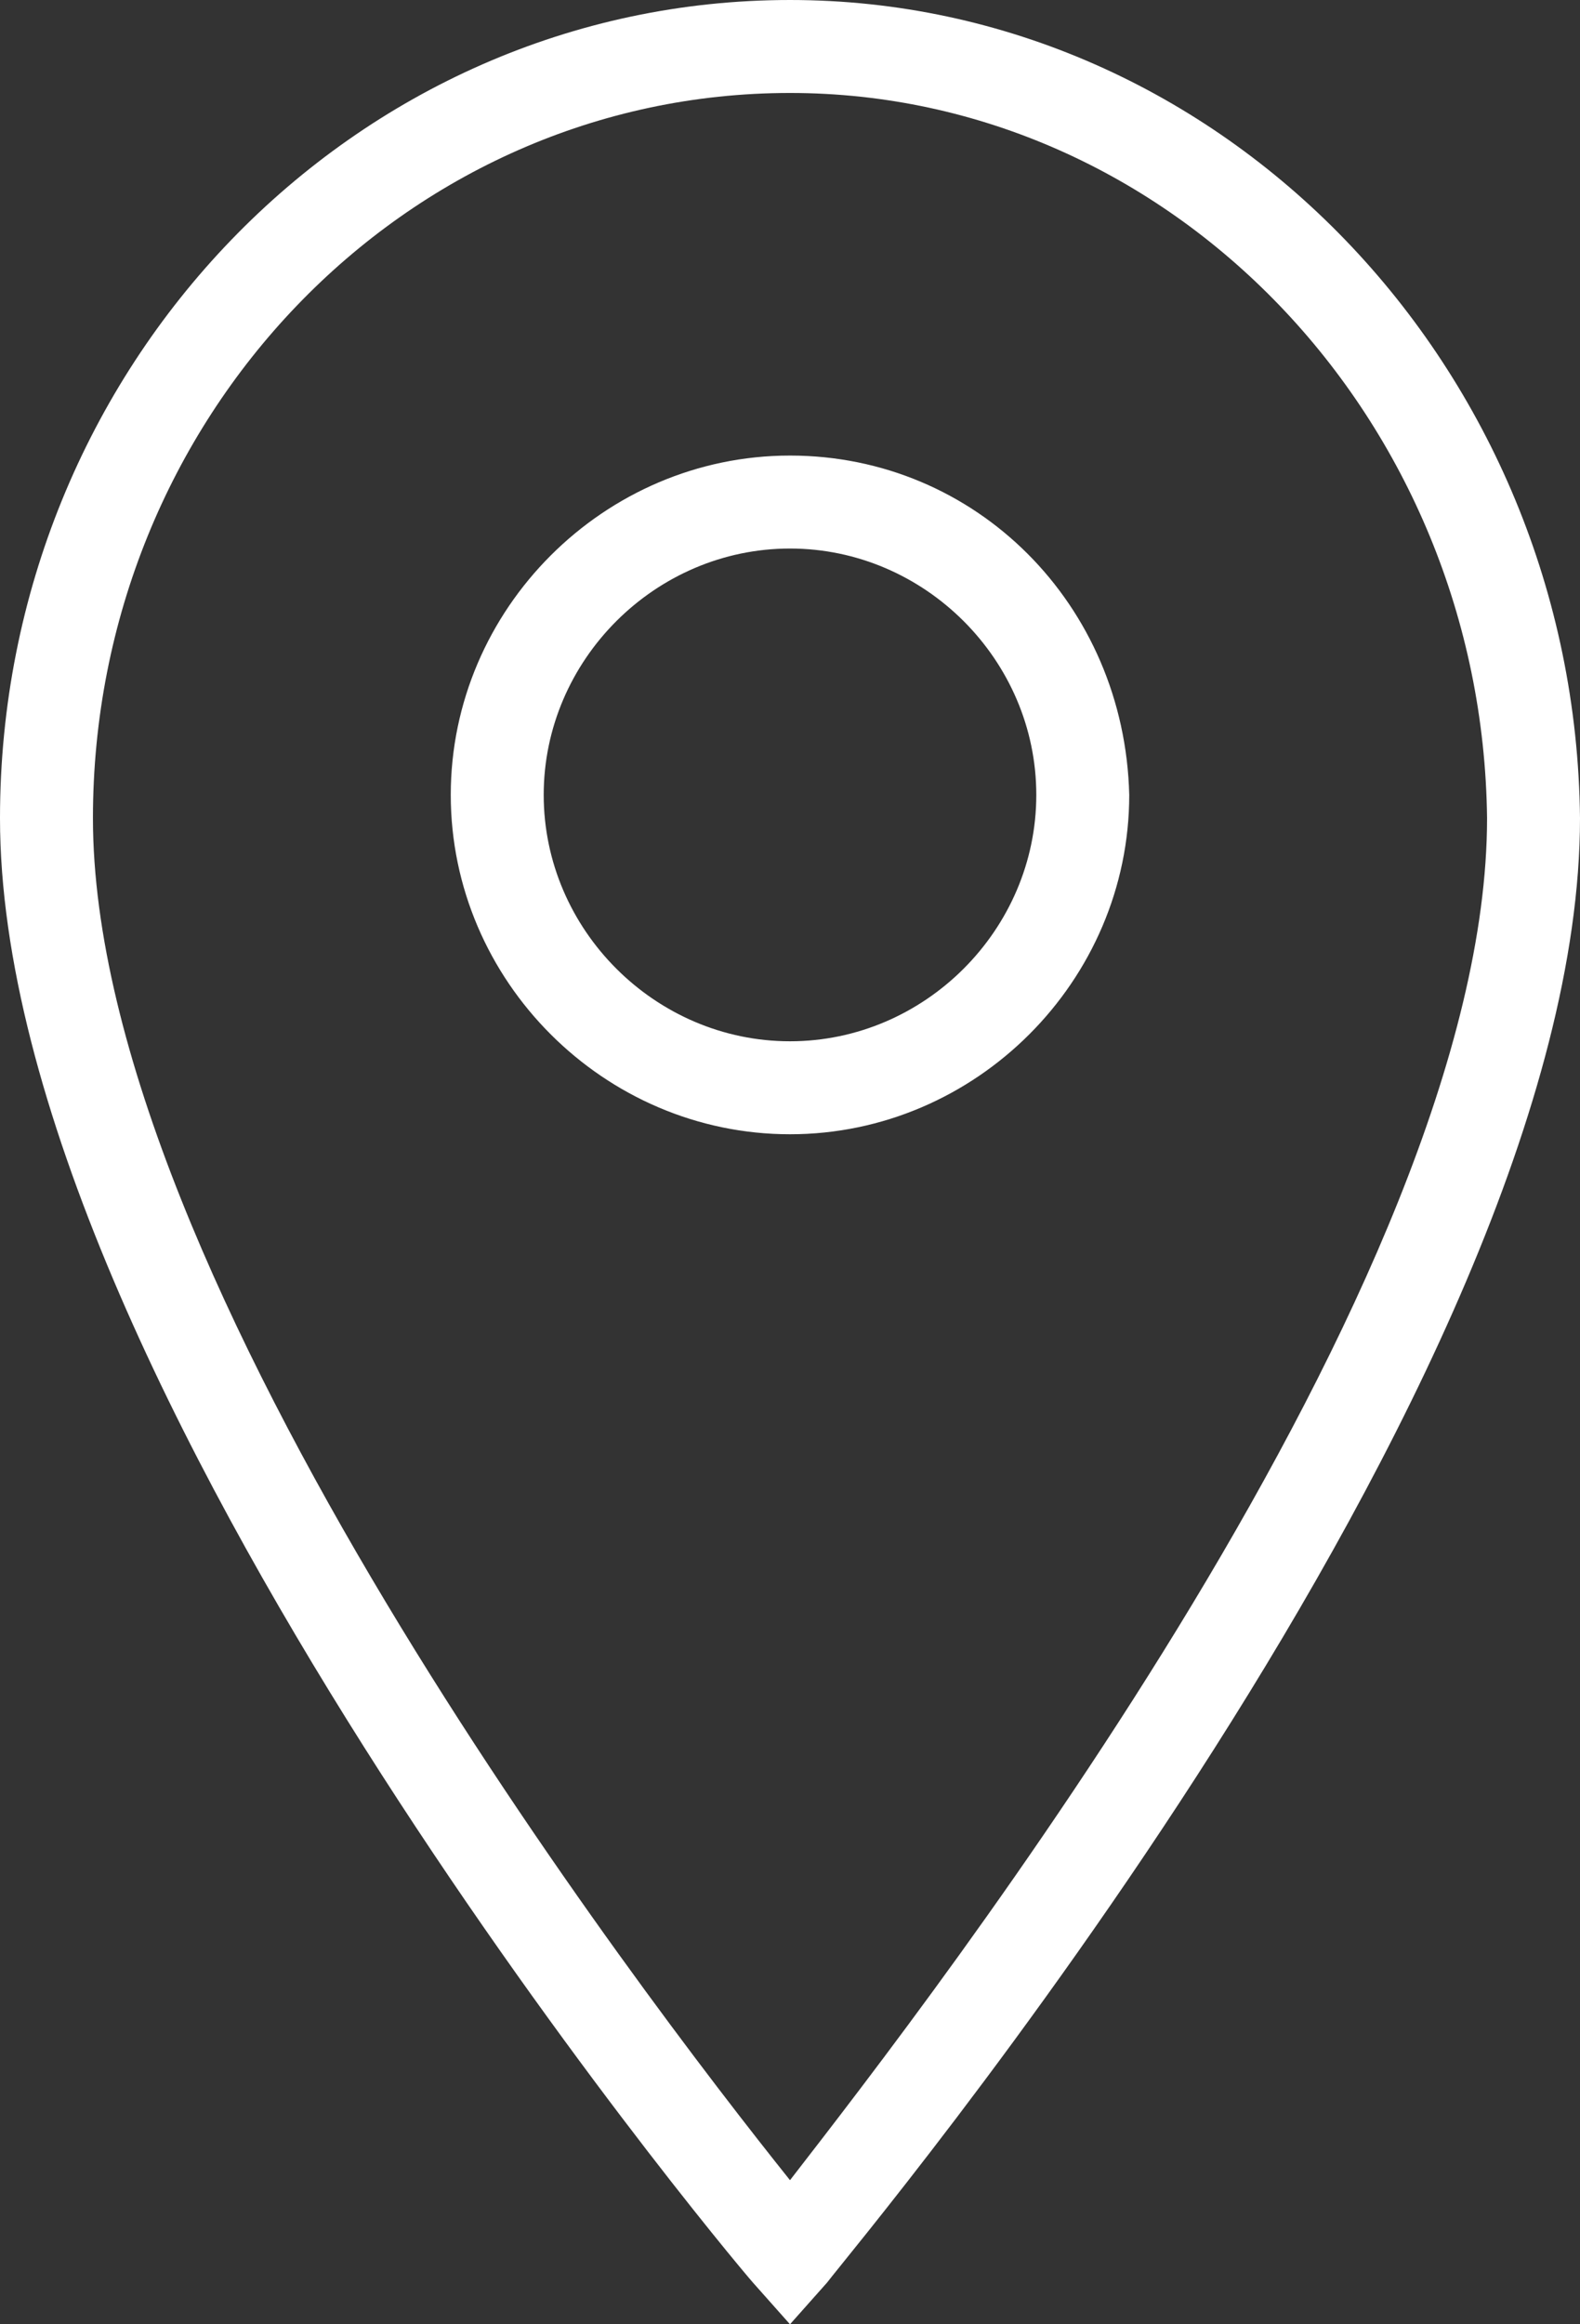 <?xml version="1.0" encoding="utf-8"?>
<!-- Generator: Adobe Illustrator 16.0.0, SVG Export Plug-In . SVG Version: 6.00 Build 0)  -->
<!DOCTYPE svg PUBLIC "-//W3C//DTD SVG 1.1//EN" "http://www.w3.org/Graphics/SVG/1.1/DTD/svg11.dtd">
<svg version="1.1" id="Layer_1" xmlns="http://www.w3.org/2000/svg" xmlns:xlink="http://www.w3.org/1999/xlink" x="0px" y="0px"
	 width="34px" height="50px" viewBox="0 0 34 50" style="enable-background:new 0 0 34 50;" xml:space="preserve" fill="#ffffff">
<rect x="0" y="0" width="34" height="50" fill="#333333" stroke="none"/>
<style type="text/css">
<![CDATA[
	.st0{fill-rule:evenodd;clip-rule:evenodd;}
]]>
</style>
<g>
	<g>
		<path d="M17,9.8c-4,0-7.3,3.3-7.3,7.3c0,4,3.3,7.3,7.3,7.3s7.3-3.3,7.3-7.3C24.2,13,21,9.8,17,9.8z M17,22.4
			c-2.9,0-5.3-2.4-5.3-5.3c0-2.9,2.4-5.3,5.3-5.3s5.3,2.4,5.3,5.3C22.3,20,19.9,22.4,17,22.4z M17,0C7.6,0,0,7.9,0,17.6
			c0,12.1,15.5,30.7,16.2,31.5l0.8,0.9l0.8-0.9C18.4,48.3,34,29.8,34,17.6C33.9,7.9,26.3,0,17,0z M17,46.9C13.8,42.9,2,27.5,2,17.6
			C2,9,8.7,2,17,2c8.2,0,14.9,7,15,15.6C32,27.6,20.1,42.9,17,46.9z"/>
	</g>
</g>
</svg>
